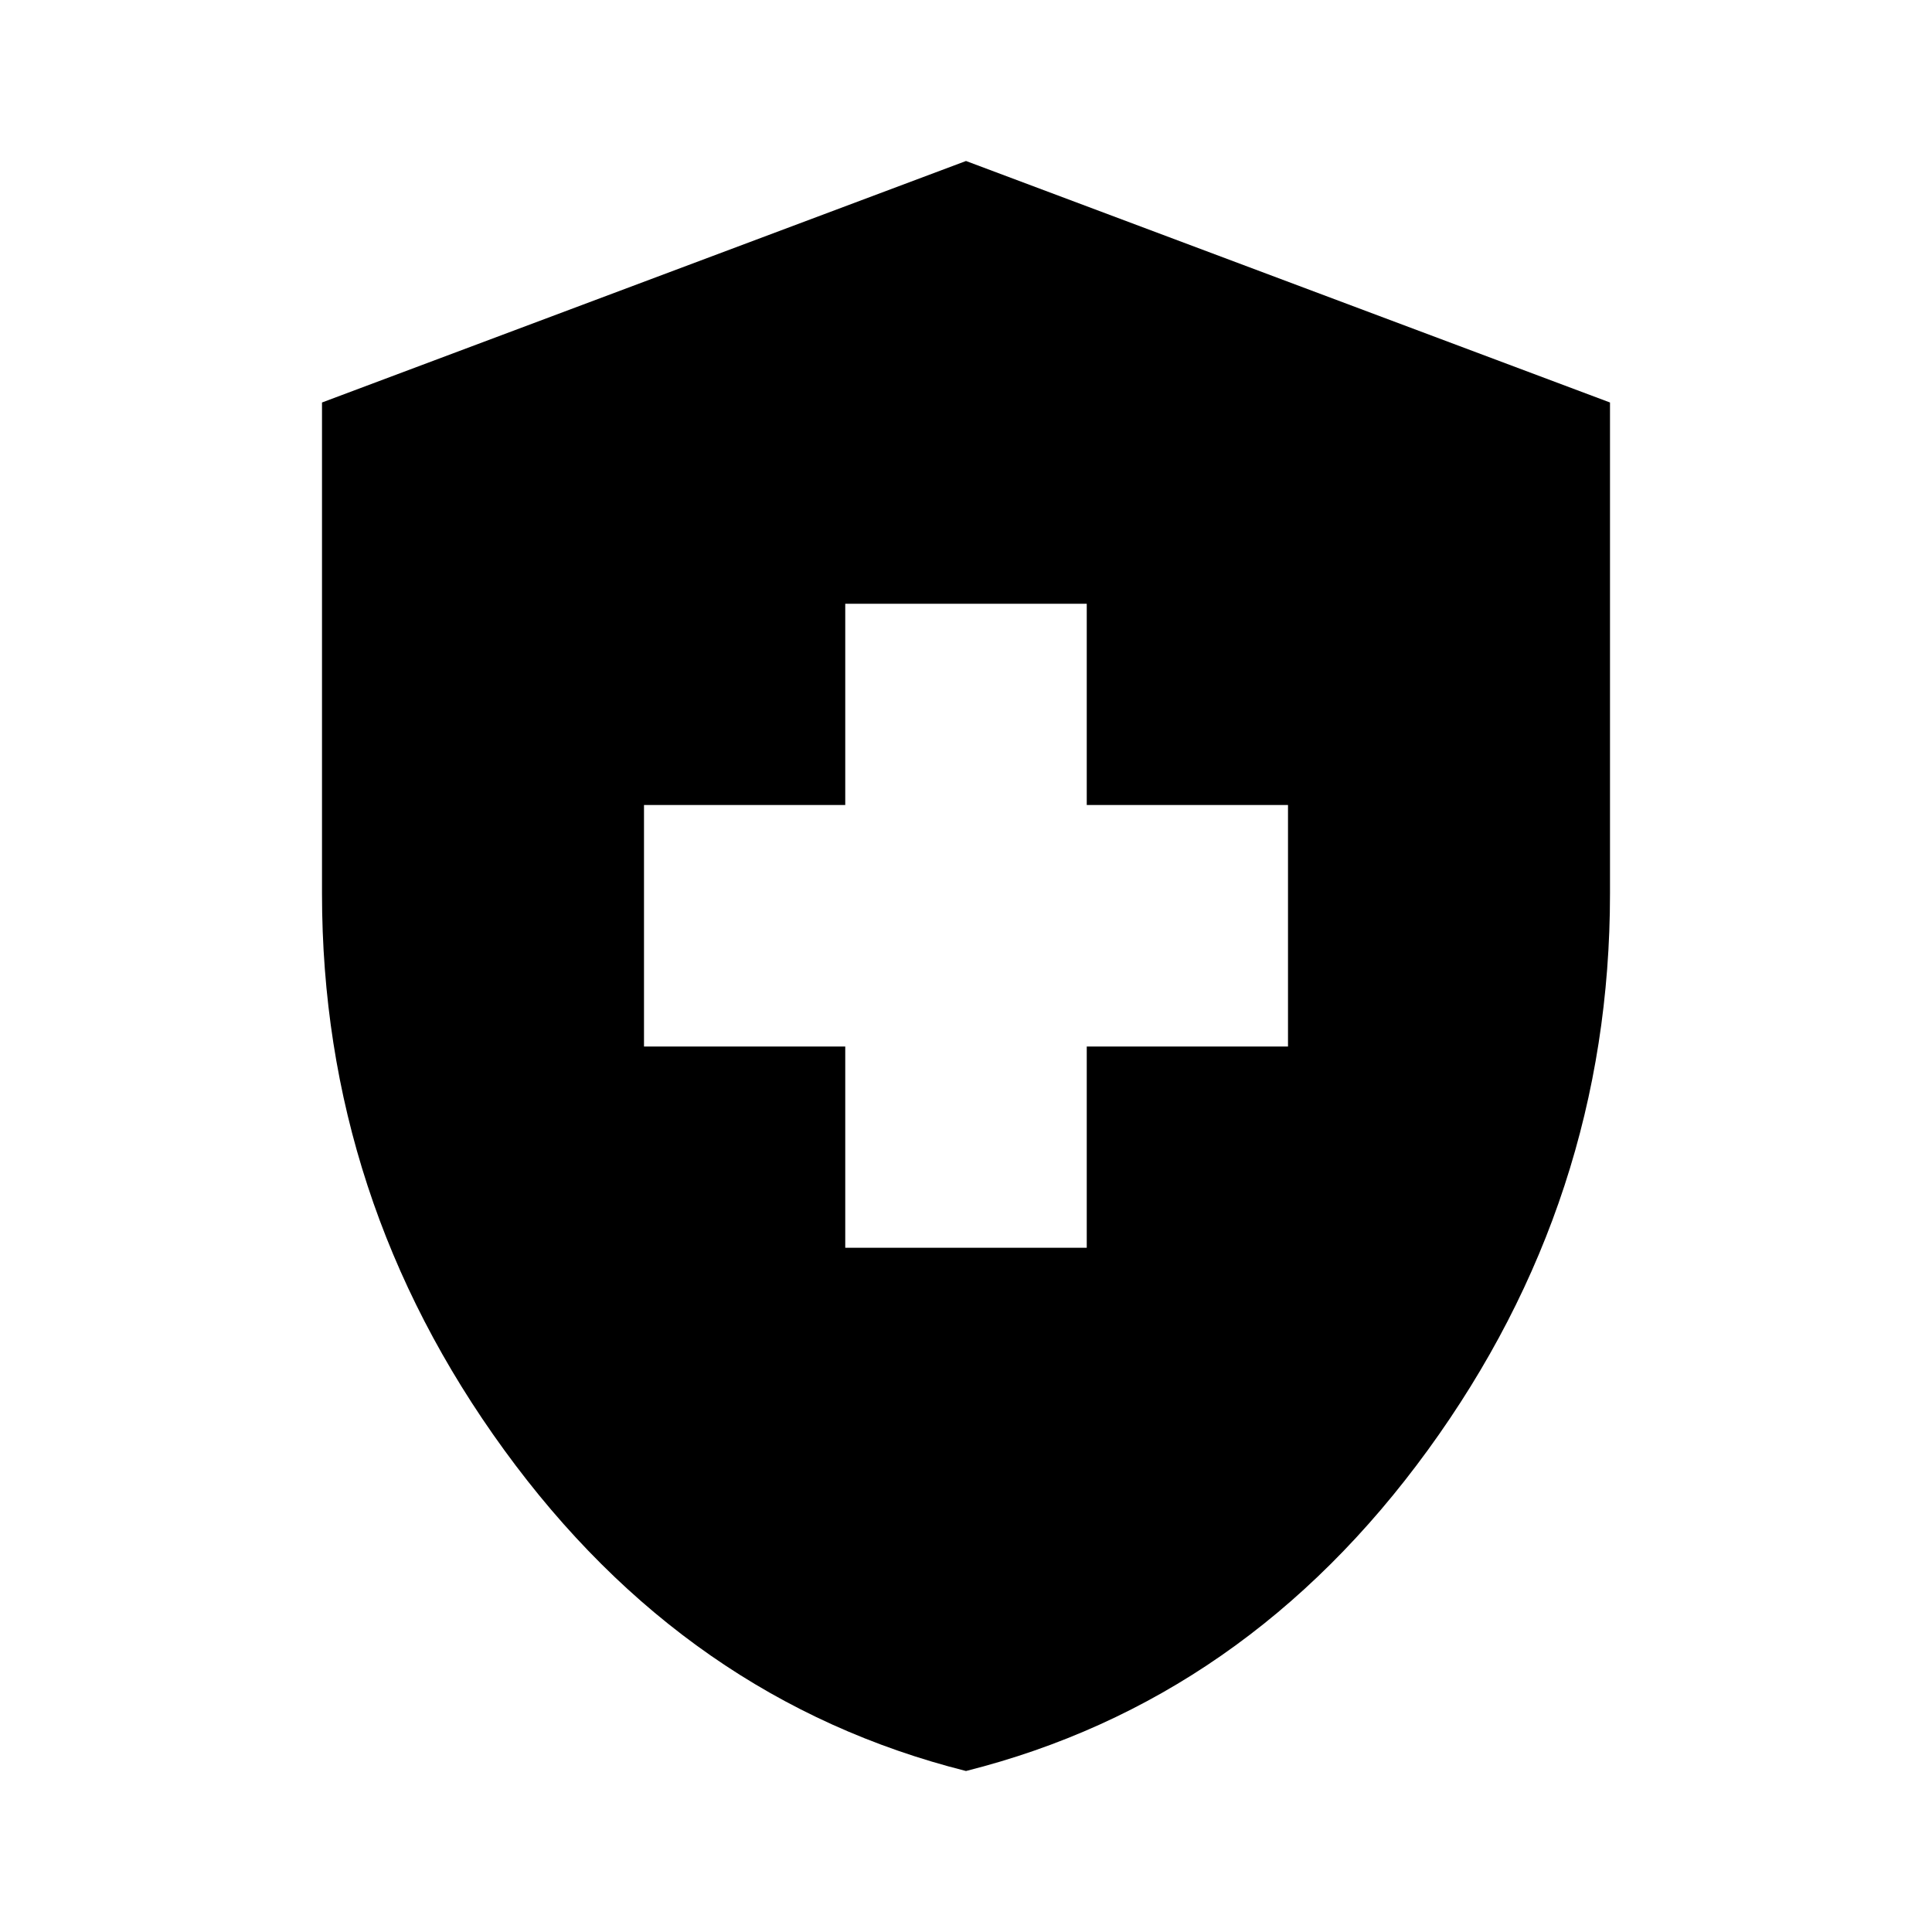 <svg xmlns="http://www.w3.org/2000/svg" height="24" width="24"><path d="M10.5 15.5H13.5V13H16V10H13.5V7.5H10.5V10H8V13H10.5ZM12 22Q8.525 21.125 6.263 18.012Q4 14.9 4 11.1V5L12 2L20 5V11.1Q20 14.9 17.738 18.012Q15.475 21.125 12 22Z"/></svg>
